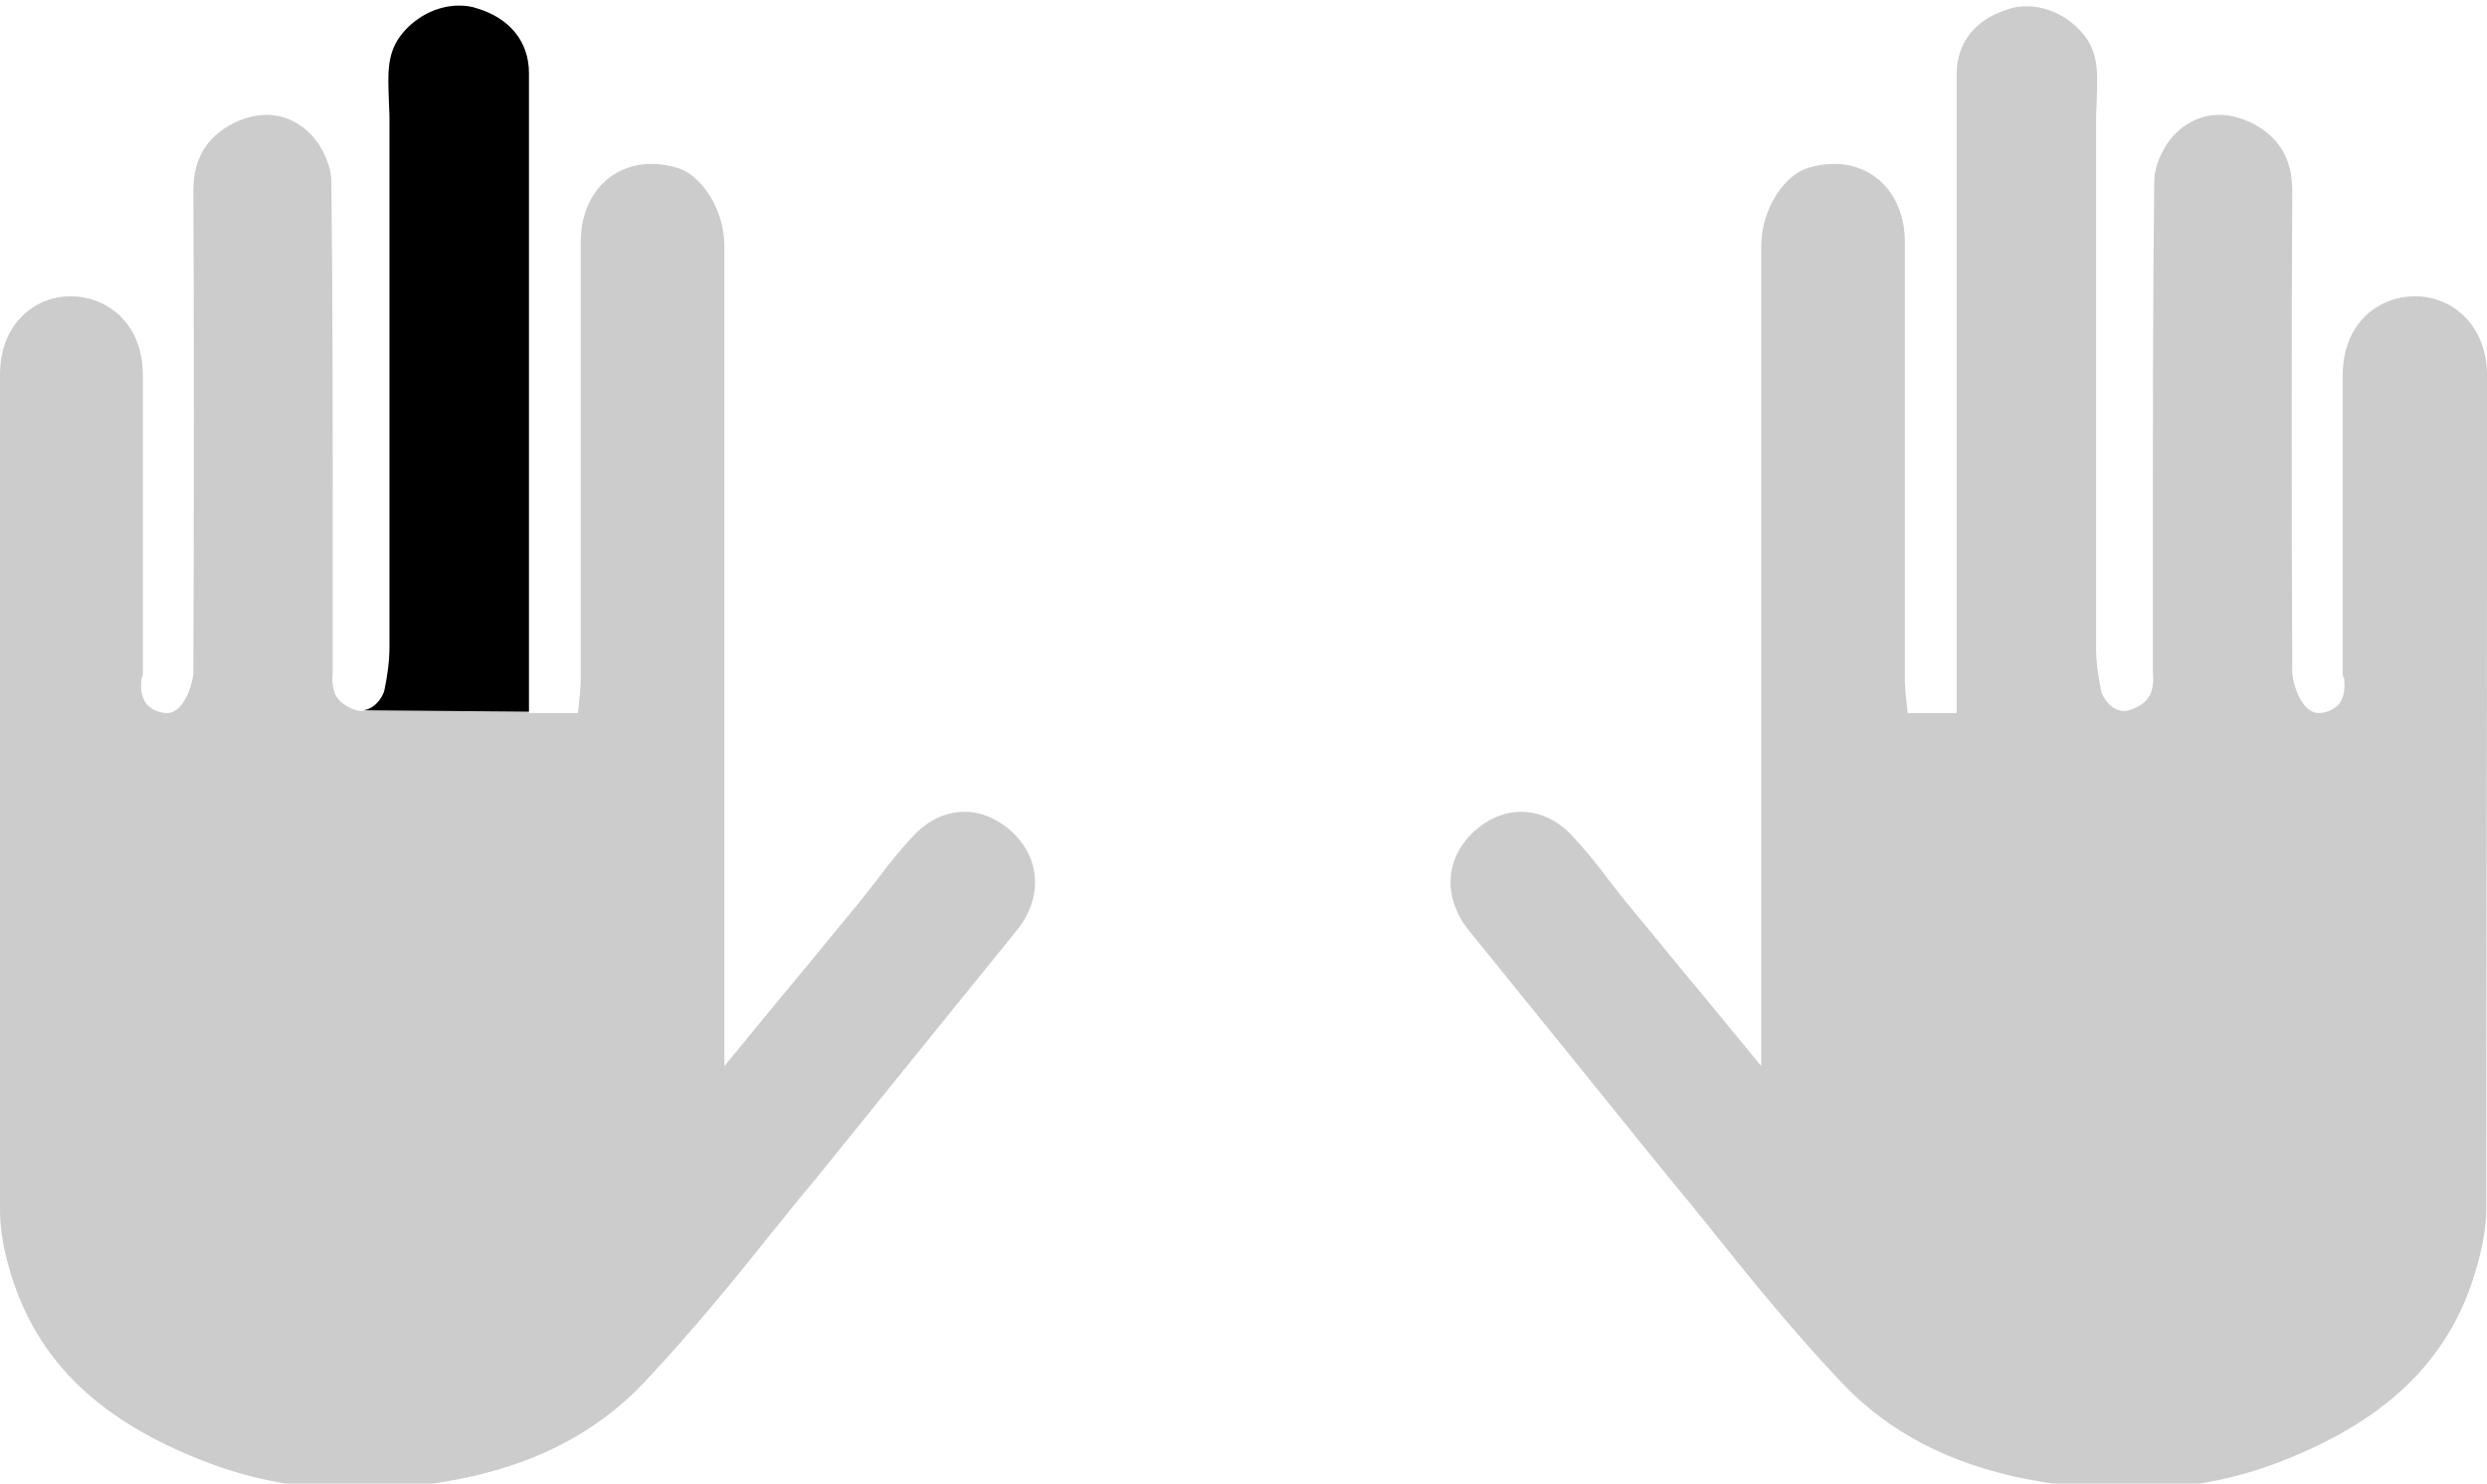 <?xml version="1.0" encoding="utf-8"?>
<!-- Generator: Adobe Illustrator 18.0.0, SVG Export Plug-In . SVG Version: 6.00 Build 0)  -->
<!DOCTYPE svg PUBLIC "-//W3C//DTD SVG 1.1//EN" "http://www.w3.org/Graphics/SVG/1.1/DTD/svg11.dtd">
<svg version="1.1" id="Layer_1" xmlns="http://www.w3.org/2000/svg" xmlns:xlink="http://www.w3.org/1999/xlink" x="0px" y="0px"
	 viewBox="0 0 355 211.8" style="enable-background:new 0 0 355 211.8;" xml:space="preserve">
<style type="text/css">
	.st0{fill:#333333;}
	.st1{fill:#4D4D4D;}
	.st2{fill:#F2F2F2;}
	.st3{fill:none;stroke:#4D4D4D;stroke-width:6.25;stroke-linecap:round;stroke-linejoin:round;stroke-miterlimit:10;}
	.st4{fill:none;stroke:#4D4D4D;stroke-width:7;stroke-linecap:round;stroke-linejoin:round;stroke-miterlimit:10;}
	.st5{fill:#CCCCCC;}
	.st6{fill:#8CC63F;}
	.st7{fill:#EFD51F;stroke:#4D4D4D;stroke-width:3.779;stroke-miterlimit:10;}
	.st8{fill:none;stroke:#4D4D4D;stroke-width:3.779;stroke-miterlimit:10;}
	.st9{fill:none;stroke:#F2F2F2;stroke-width:12.475;stroke-miterlimit:10;}
	.st10{fill:#8CC63F;stroke:#FFFFFF;stroke-width:1.022;stroke-miterlimit:10;}
	.st11{fill:#E6E6E6;}
	.st12{fill:#FBB03B;stroke:#FFFFFF;stroke-width:1.022;stroke-miterlimit:10;}
	.st13{fill:#FFFFFF;}
	.st14{fill:none;stroke:#FFFFFF;stroke-width:0.867;stroke-miterlimit:10;}
	.st15{fill:url(#SVGID_1_);stroke:#FFFFFF;stroke-width:2;stroke-miterlimit:10;}
	.st16{fill:#9BA5B0;}
	.st17{fill:#C1CCD9;}
	.st18{fill:none;stroke:#4D4D4D;stroke-width:2.907;stroke-miterlimit:10;}
	.st19{fill:url(#SVGID_2_);stroke:#FFFFFF;stroke-width:1.022;stroke-miterlimit:10;}
	.st20{fill:url(#SVGID_3_);}
	.st21{opacity:0.5;}
	.st22{fill:#FBB03B;}
	.st23{fill:none;stroke:#808080;stroke-miterlimit:10;}
	.st24{fill:#F7931E;}
	.st25{fill:#C6CCCC;stroke:#FFFFFF;stroke-width:2;stroke-miterlimit:10;}
	.st26{fill:url(#SVGID_4_);}
	.st27{fill:url(#SVGID_5_);}
	.st28{fill:url(#SVGID_6_);}
	.st29{fill:url(#SVGID_7_);}
	.st30{fill:url(#SVGID_8_);}
	.st31{fill:url(#SVGID_9_);}
</style>
<g>
	<path class="st5" d="M20.4,96.1c0-8.2,0-16.3,0-24.5c0-6,0-12,0-18c0-5.2-2.5-9.1-6.8-10.7c-1.1-0.4-2.3-0.6-3.5-0.6
		c-2.7,0-5.1,1-7,2.9c-2.1,2.1-3.1,5-3.1,8.4v26.4c0,30.4-0.1,61.8,0,92.6c0,2.2,0.3,4.8,1.1,7.7c3.5,13.2,12.3,22.2,28,28.3
		c6.9,2.7,14.1,4,21.9,4c3.2,0,6.6-0.2,10.1-0.7c13.3-1.8,23.4-6.6,31-14.7c6.6-7,12.8-14.6,18.7-22c1.9-2.4,3.8-4.7,5.8-7.1
		c4.4-5.4,8.8-10.9,13.1-16.2c5-6.2,10.2-12.6,15.3-18.9c3.9-4.7,3.6-10.4-0.6-14.3c-2-1.8-4.3-2.8-6.7-2.8c-2.6,0-5.1,1.1-7.2,3.3
		c-1.9,2-3.6,4.1-5.3,6.4c-0.9,1.1-1.7,2.2-2.6,3.3c-3.6,4.3-7.1,8.7-10.9,13.2l-8.3,10.1l0-60.5c0-18.5,0-37.7,0-56.5
		c0-5.5-3.4-10.2-6.6-11.2c-1.3-0.4-2.5-0.6-3.8-0.6c-5.9,0-10.1,4.6-10.1,11.1l0,23.5c0,13,0,26.1,0,39.1c0,0.6-0.1,1.2-0.1,1.8
		c0,0.2-0.1,0.7-0.1,0.9l-0.2,2h-7l0-35.6c0-18.6,0-37.2,0-55.7c0-4.4-2.7-7.8-7.4-9.2c-0.8-0.3-1.7-0.4-2.6-0.4
		c-3.2,0-6.4,1.7-8.4,4.4c-1.9,2.6-1.7,5.5-1.6,8.8c0,0.9,0.1,1.9,0.1,2.8c0,12,0,24,0,36c0,13.2,0,26.3,0,39.5
		c0,2.1-0.3,4.2-0.7,6.1c-0.2,1.2-1.6,3-3.2,3l-0.4,0c-1-0.2-2.8-0.9-3.5-2.5c-0.4-1.1-0.4-2.1-0.3-3c0-0.2,0-0.5,0-0.7
		c0-5.5,0-11,0-16.5c0-17.3,0-35.3-0.2-52.9c0-2.2-1.3-5.1-3-6.8c-3-3-7-3.5-11-1.5c-3.9,2-5.7,5.2-5.7,9.6
		c0.1,20.6,0.1,43.1,0,68.7c0,1.4-1.2,5.9-3.8,5.9l-0.1,0c-1.4-0.1-2.2-0.7-2.7-1.2c-1-1.2-0.9-2.7-0.8-3.8
		C20.4,96.6,20.4,96.3,20.4,96.1z"/>
	<path d="M75.5,101.6l0-35.5c0-18.6,0-37.1,0-55.7c0-4.4-2.7-7.8-7.4-9.2c-0.8-0.3-1.7-0.4-2.6-0.4c-3.2,0-6.4,1.7-8.4,4.4
		c-1.9,2.6-1.7,5.5-1.6,8.8c0,0.9,0.1,1.9,0.1,2.8c0,12,0,24,0,36c0,13.2,0,26.3,0,39.5c0,2.1-0.3,4.2-0.7,6.1c-0.2,1.2-1.6,3-3.2,3
		"/>
	<path class="st5" d="M334.4,96.1c0-8.2,0-16.3,0-24.5c0-6,0-12,0-18c0-5.2,2.5-9.1,6.8-10.7c1.1-0.4,2.3-0.6,3.5-0.6
		c2.7,0,5.2,1,7.1,2.9c2.1,2.1,3.2,5,3.2,8.4v26.4c0,30.4-0.1,61.8-0.1,92.6c0,2.2-0.4,4.8-1.2,7.7c-3.5,13.2-12.4,22.2-28,28.3
		c-6.9,2.7-14.1,4-21.9,4c-3.2,0-6.6-0.2-10.1-0.7c-13.3-1.8-23.4-6.6-31-14.7c-6.6-7-12.8-14.6-18.7-22c-1.9-2.4-3.8-4.7-5.8-7.1
		c-4.4-5.4-8.8-10.9-13.1-16.2c-5-6.2-10.2-12.6-15.3-18.9c-3.9-4.7-3.6-10.4,0.6-14.3c2-1.8,4.3-2.8,6.7-2.8c2.6,0,5.1,1.1,7.2,3.3
		c1.9,2,3.6,4.1,5.3,6.4c0.9,1.1,1.7,2.2,2.6,3.3c3.6,4.3,7.1,8.7,10.9,13.2l8.3,10.1l0-60.5c0-18.5,0-37.7,0-56.5
		c0-5.5,3.4-10.2,6.6-11.2c1.3-0.4,2.5-0.6,3.8-0.6c5.9,0,10.1,4.6,10.1,11.1l0,23.5c0,13,0,26.1,0,39.1c0,0.6,0.1,1.2,0.1,1.8
		c0,0.2,0.1,0.7,0.1,0.9l0.2,2h7l0-35.6c0-18.6,0-37.2,0-55.7c0-4.4,2.7-7.8,7.4-9.2c0.8-0.3,1.7-0.4,2.6-0.4c3.2,0,6.4,1.7,8.4,4.4
		c1.9,2.6,1.7,5.5,1.6,8.8c0,0.9-0.1,1.9-0.1,2.8c0,12,0,24,0,36c0,13.2,0,26.3,0,39.5c0,2.1,0.3,4.2,0.7,6.1c0.2,1.2,1.6,3,3.2,3
		l0.4,0c1-0.2,2.8-0.9,3.5-2.5c0.4-1.1,0.4-2.1,0.3-3c0-0.2,0-0.5,0-0.7c0-5.5,0-11,0-16.5c0-17.3,0-35.3,0.2-52.9
		c0-2.2,1.3-5.1,3-6.8c3-3,7-3.5,11-1.5c3.9,2,5.7,5.2,5.7,9.6c-0.1,20.6-0.1,43.1,0,68.7c0,1.4,1.2,5.9,3.8,5.9l0.1,0
		c1.4-0.1,2.2-0.7,2.7-1.2c1-1.2,0.9-2.7,0.8-3.8C334.4,96.6,334.4,96.3,334.4,96.1z"/>
</g>
</svg>
